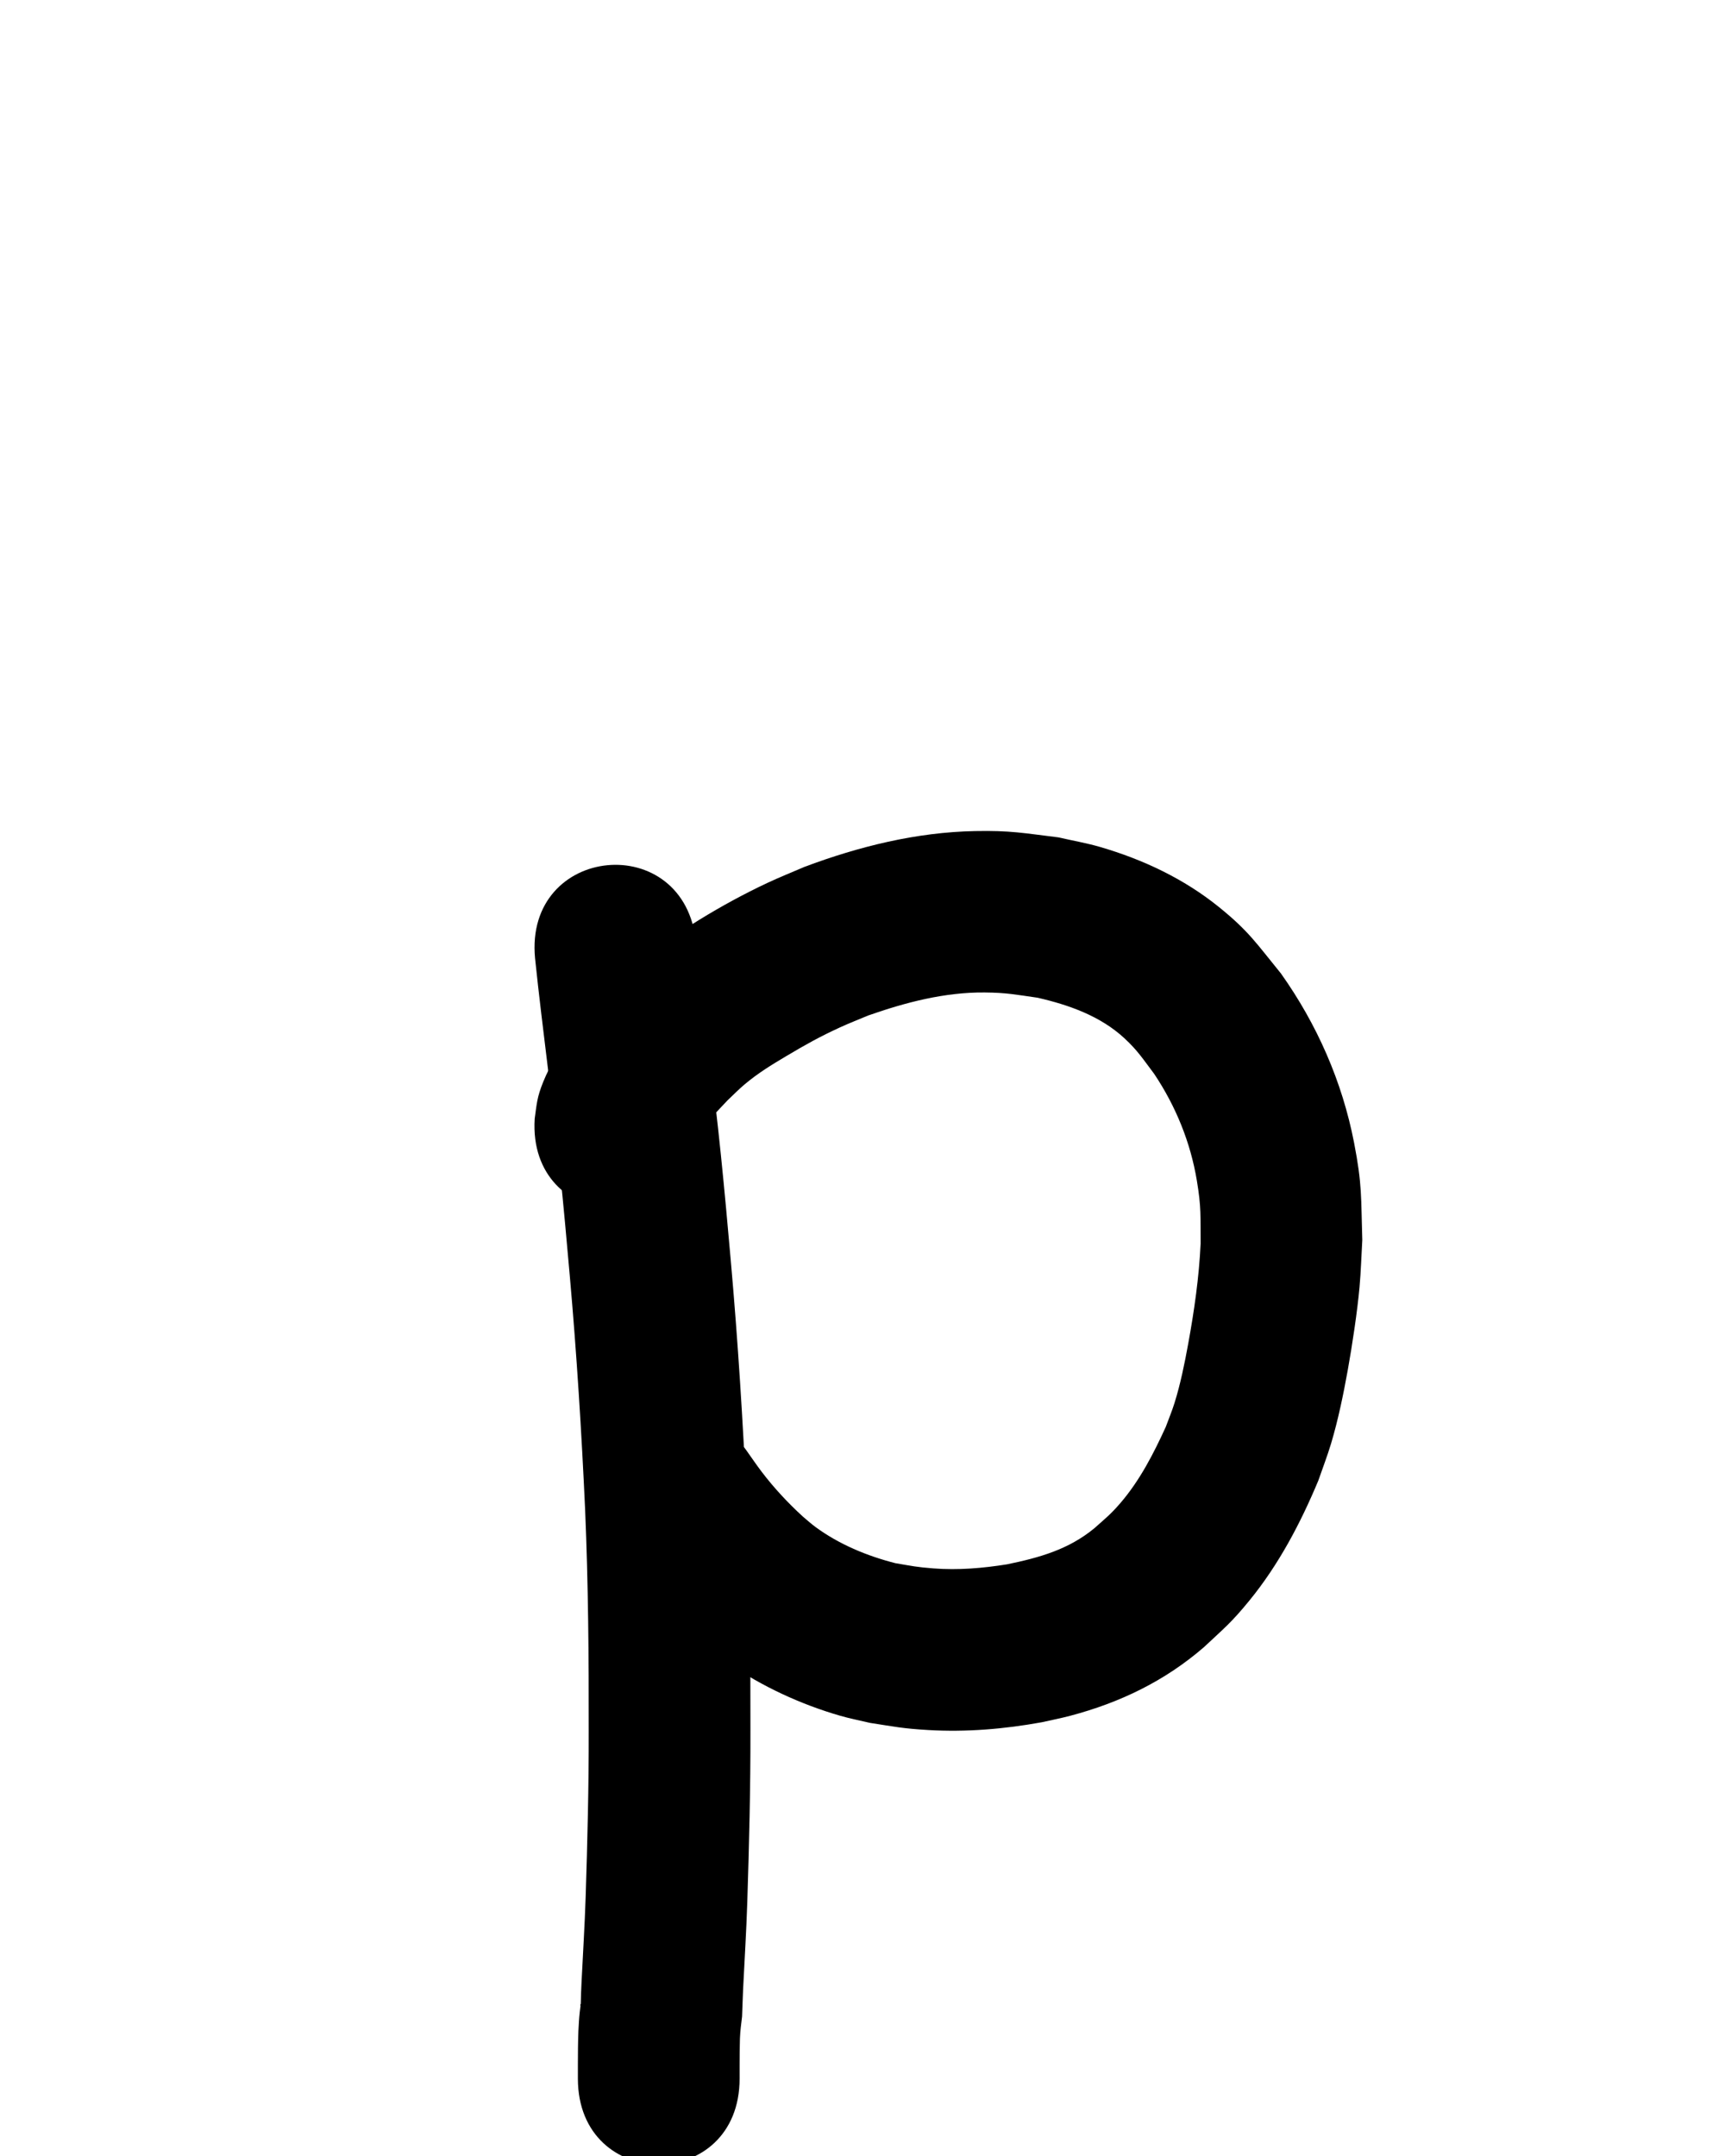 <?xml version="1.0" ?>
<svg xmlns="http://www.w3.org/2000/svg" width="800" height="1000">
<path d="m 248.141,444.465 c 1.774,17.076 3.9,34.112 5.968,51.154 4.313,31.918 7.33,63.983 10.13,96.063 3.2,36.155 5.468,72.38 7.127,108.636 1.447,34.121 1.721,68.273 1.66,102.419 0.059,25.68 -0.601,51.352 -1.414,77.016 -0.431,13.153 -1.259,26.288 -1.905,39.431 -0.156,3.367 -0.3,6.735 -0.366,10.105 -0.034,1.734 -0.004,2.349 -0.043,1.28 0.019,-0.364 0.408,-1.193 0.057,-1.093 -0.364,0.104 -0.113,0.748 -0.162,1.123 -0.108,0.827 -0.218,1.653 -0.309,2.482 -0.332,3.021 -0.505,6.043 -0.65,9.078 -0.192,5.193 -0.216,10.39 -0.23,15.585 -0.004,2.133 -10e-4,4.267 0.001,6.4 0.058,53.033 75.058,52.951 75,-0.082 v 0 c -0.002,-2.04 -0.005,-4.079 -10e-4,-6.119 0.011,-4.138 0.025,-8.276 0.154,-12.412 0.134,-3.43 0.556,-6.811 0.989,-10.219 0.205,-4.148 0.246,-8.302 0.468,-12.45 0.666,-13.578 1.524,-27.147 1.958,-40.735 0.837,-26.412 1.509,-52.831 1.452,-79.259 0.061,-35.336 -0.233,-70.679 -1.739,-105.988 -1.714,-37.286 -4.039,-74.541 -7.333,-111.724 -2.876,-32.917 -5.977,-65.819 -10.392,-98.572 -1.991,-16.407 -4.036,-32.809 -5.761,-49.247 -5.039,-52.793 -79.7,-45.667 -74.661,7.126 z"/>
<path d="m 322.82,523.573 c 0.112,0.865 -0.074,1.748 0.032,2.613 0.034,0.275 0.058,0.966 0.271,0.787 1.003,-0.842 1.629,-2.051 2.451,-3.071 1.679,-2.083 3.291,-4.222 5.051,-6.236 2.183,-2.497 4.515,-4.859 6.772,-7.289 2.644,-2.472 5.155,-5.094 7.931,-7.417 6.349,-5.312 12.252,-8.902 19.397,-13.156 8.862,-5.276 15.421,-8.951 24.801,-13.259 4.306,-1.978 8.73,-3.689 13.095,-5.533 17.354,-6.089 35.488,-10.84 54.01,-10.676 10.374,0.092 14.369,0.994 24.569,2.434 14.536,3.336 29.085,8.472 40.234,18.77 6.192,5.719 8.739,9.787 13.87,16.599 9.985,14.964 16.802,31.679 19.756,49.449 2.11,12.697 1.632,16.319 1.746,29.228 -0.729,15.625 -2.96,31.144 -5.769,46.518 -1.668,9.129 -3.568,18.517 -6.336,27.401 -1.171,3.757 -2.701,7.392 -4.052,11.088 -5.69,12.46 -12.046,24.856 -21.033,35.31 -4.483,5.215 -7.01,7.173 -12.091,11.703 -11.992,9.897 -25.524,13.641 -40.462,16.734 -11.29,1.806 -22.738,2.784 -34.162,1.897 -7.983,-0.62 -9.77,-1.098 -17.608,-2.416 -13.145,-3.338 -26.234,-8.77 -37.204,-16.87 -2,-1.477 -3.832,-3.168 -5.748,-4.752 -6.967,-6.382 -13.427,-13.31 -19.144,-20.84 -2.514,-3.311 -4.833,-6.767 -7.249,-10.15 -31.102,-42.956 -91.85,1.029 -60.748,43.985 v 0 c 3.425,4.684 6.705,9.476 10.274,14.051 9.077,11.636 19.333,22.302 30.52,31.92 3.938,3.017 7.739,6.224 11.815,9.052 15.546,10.784 33.762,19.153 51.924,24.386 4.512,1.3 9.135,2.183 13.702,3.275 11.589,1.794 15.16,2.622 26.99,3.319 17.671,1.04 35.366,-0.443 52.76,-3.61 4.402,-1.003 8.842,-1.852 13.205,-3.009 23.093,-6.123 43.806,-16.113 61.946,-31.807 9.55,-8.96 12.722,-11.361 21.179,-21.734 13.559,-16.632 23.621,-35.782 31.864,-55.5 1.968,-5.714 4.165,-11.355 5.904,-17.143 3.274,-10.895 5.756,-22.975 7.766,-34.161 2.038,-11.339 4.44,-27.171 5.455,-38.504 0.651,-7.263 0.854,-14.559 1.281,-21.839 -0.63,-19.881 -0.01,-25.479 -3.804,-45.063 -5.504,-28.407 -17.207,-54.971 -33.925,-78.534 -11.236,-13.763 -14.742,-19.484 -28.749,-30.811 -16.195,-13.097 -35.182,-22.056 -55.096,-27.861 -6.364,-1.855 -12.92,-2.973 -19.38,-4.459 -16.163,-1.97 -22.075,-3.247 -38.666,-2.922 -27.165,0.533 -53.745,7.109 -79.078,16.602 -5.754,2.491 -11.586,4.809 -17.263,7.472 -10.633,4.987 -21.457,10.886 -31.463,17.049 -15.345,9.452 -30.013,19.914 -42.331,33.192 -11.546,12.776 -23.511,25.767 -30.092,41.982 -2.926,7.208 -2.991,10.126 -3.972,17.118 -3.315,52.929 71.538,57.618 74.853,4.689 z"/>
</svg>
